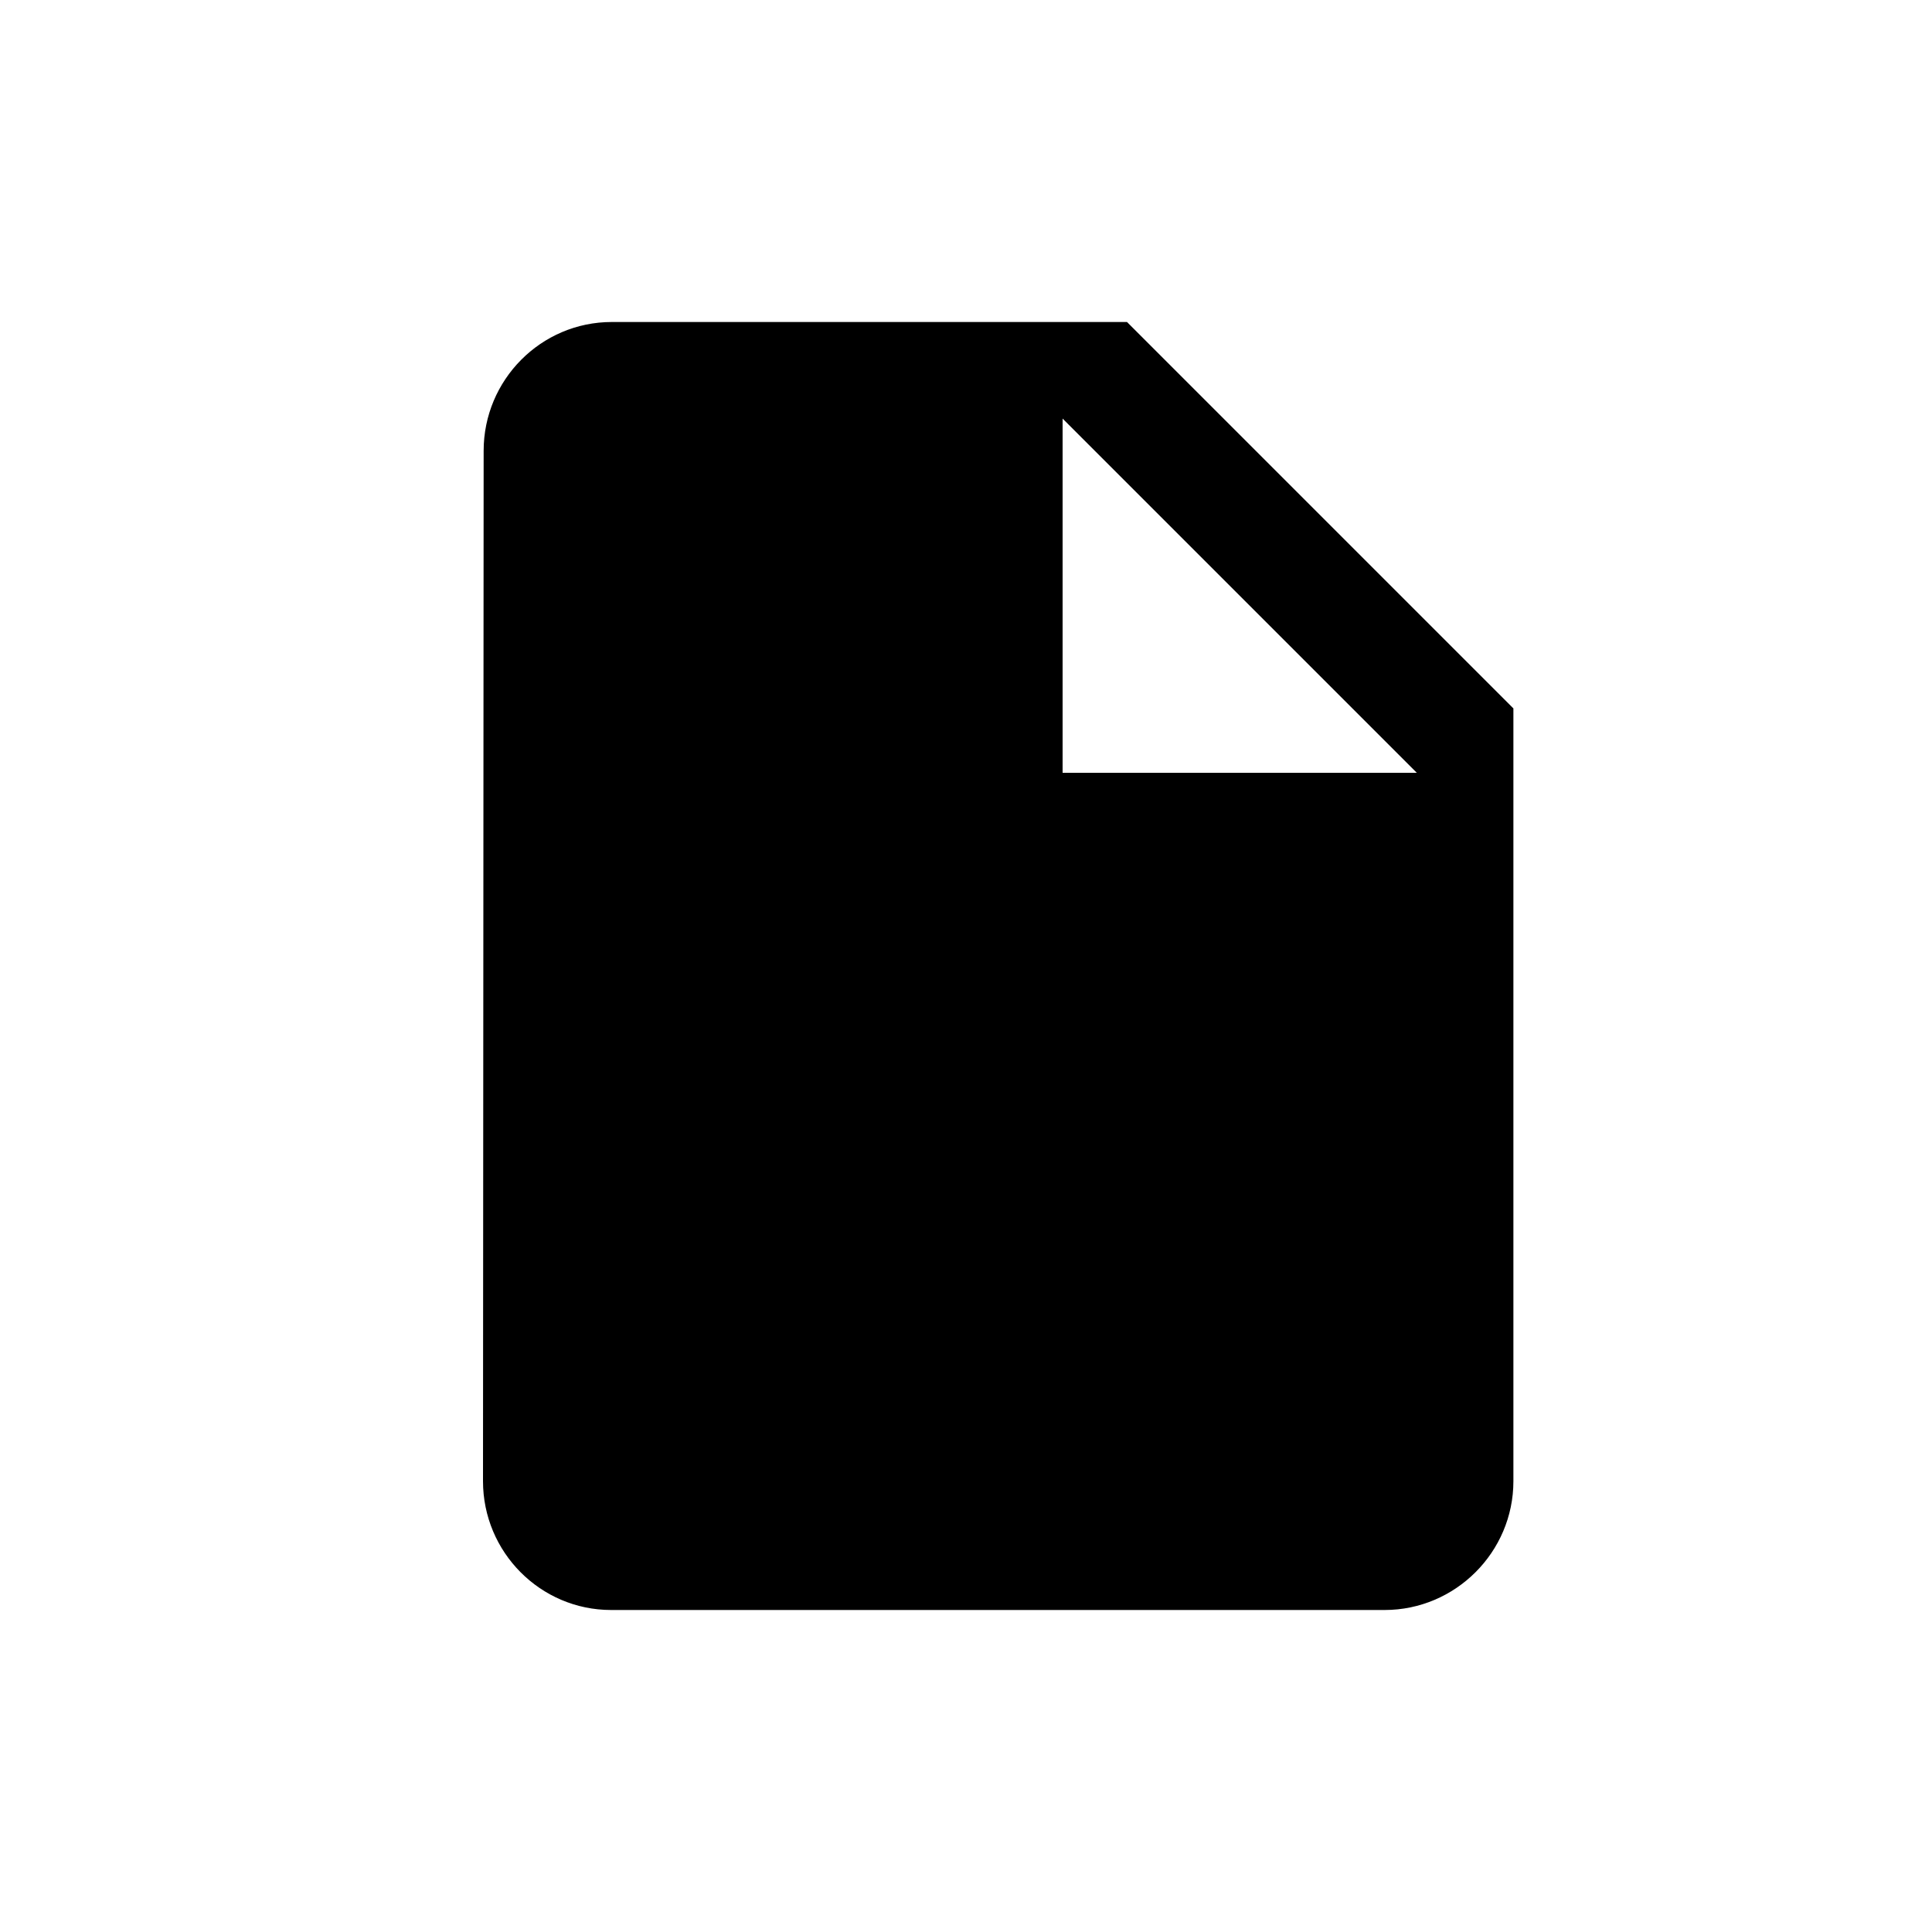 <?xml version="1.0" encoding="UTF-8"?>
<svg width="24px" height="24px" viewBox="0 0 24 24" version="1.1" xmlns="http://www.w3.org/2000/svg" xmlns:xlink="http://www.w3.org/1999/xlink">
    <!-- Generator: sketchtool 61 (101010) - https://sketch.com -->
    <title>f871594f-98f4-4811-be49-53550b8b2b55@1.00x</title>
    <desc>Created with sketchtool.</desc>
    <g id="Icons" stroke="none" stroke-width="1" fill="none" fill-rule="evenodd">
        <g id="Icons/24/template">
            <g id="note_add-24px">
                <polygon id="Path" points="0 0 24 0 24 24 0 24"></polygon>
                <path d="M14,4 L7.6,4 C6.72,4 6.008,4.72 6.008,5.6 L6,18.4 C6,19.28 6.712,20 7.592,20 L17.2,20 C18.08,20 18.8,19.28 18.8,18.4 L18.8,8.8 L14,4 Z M13.2,9.6 L13.2,5.2 L17.6,9.6 L13.2,9.6 Z" id="Shape" fill="currentColor"></path>
            </g>
        </g>
    </g>
</svg>
